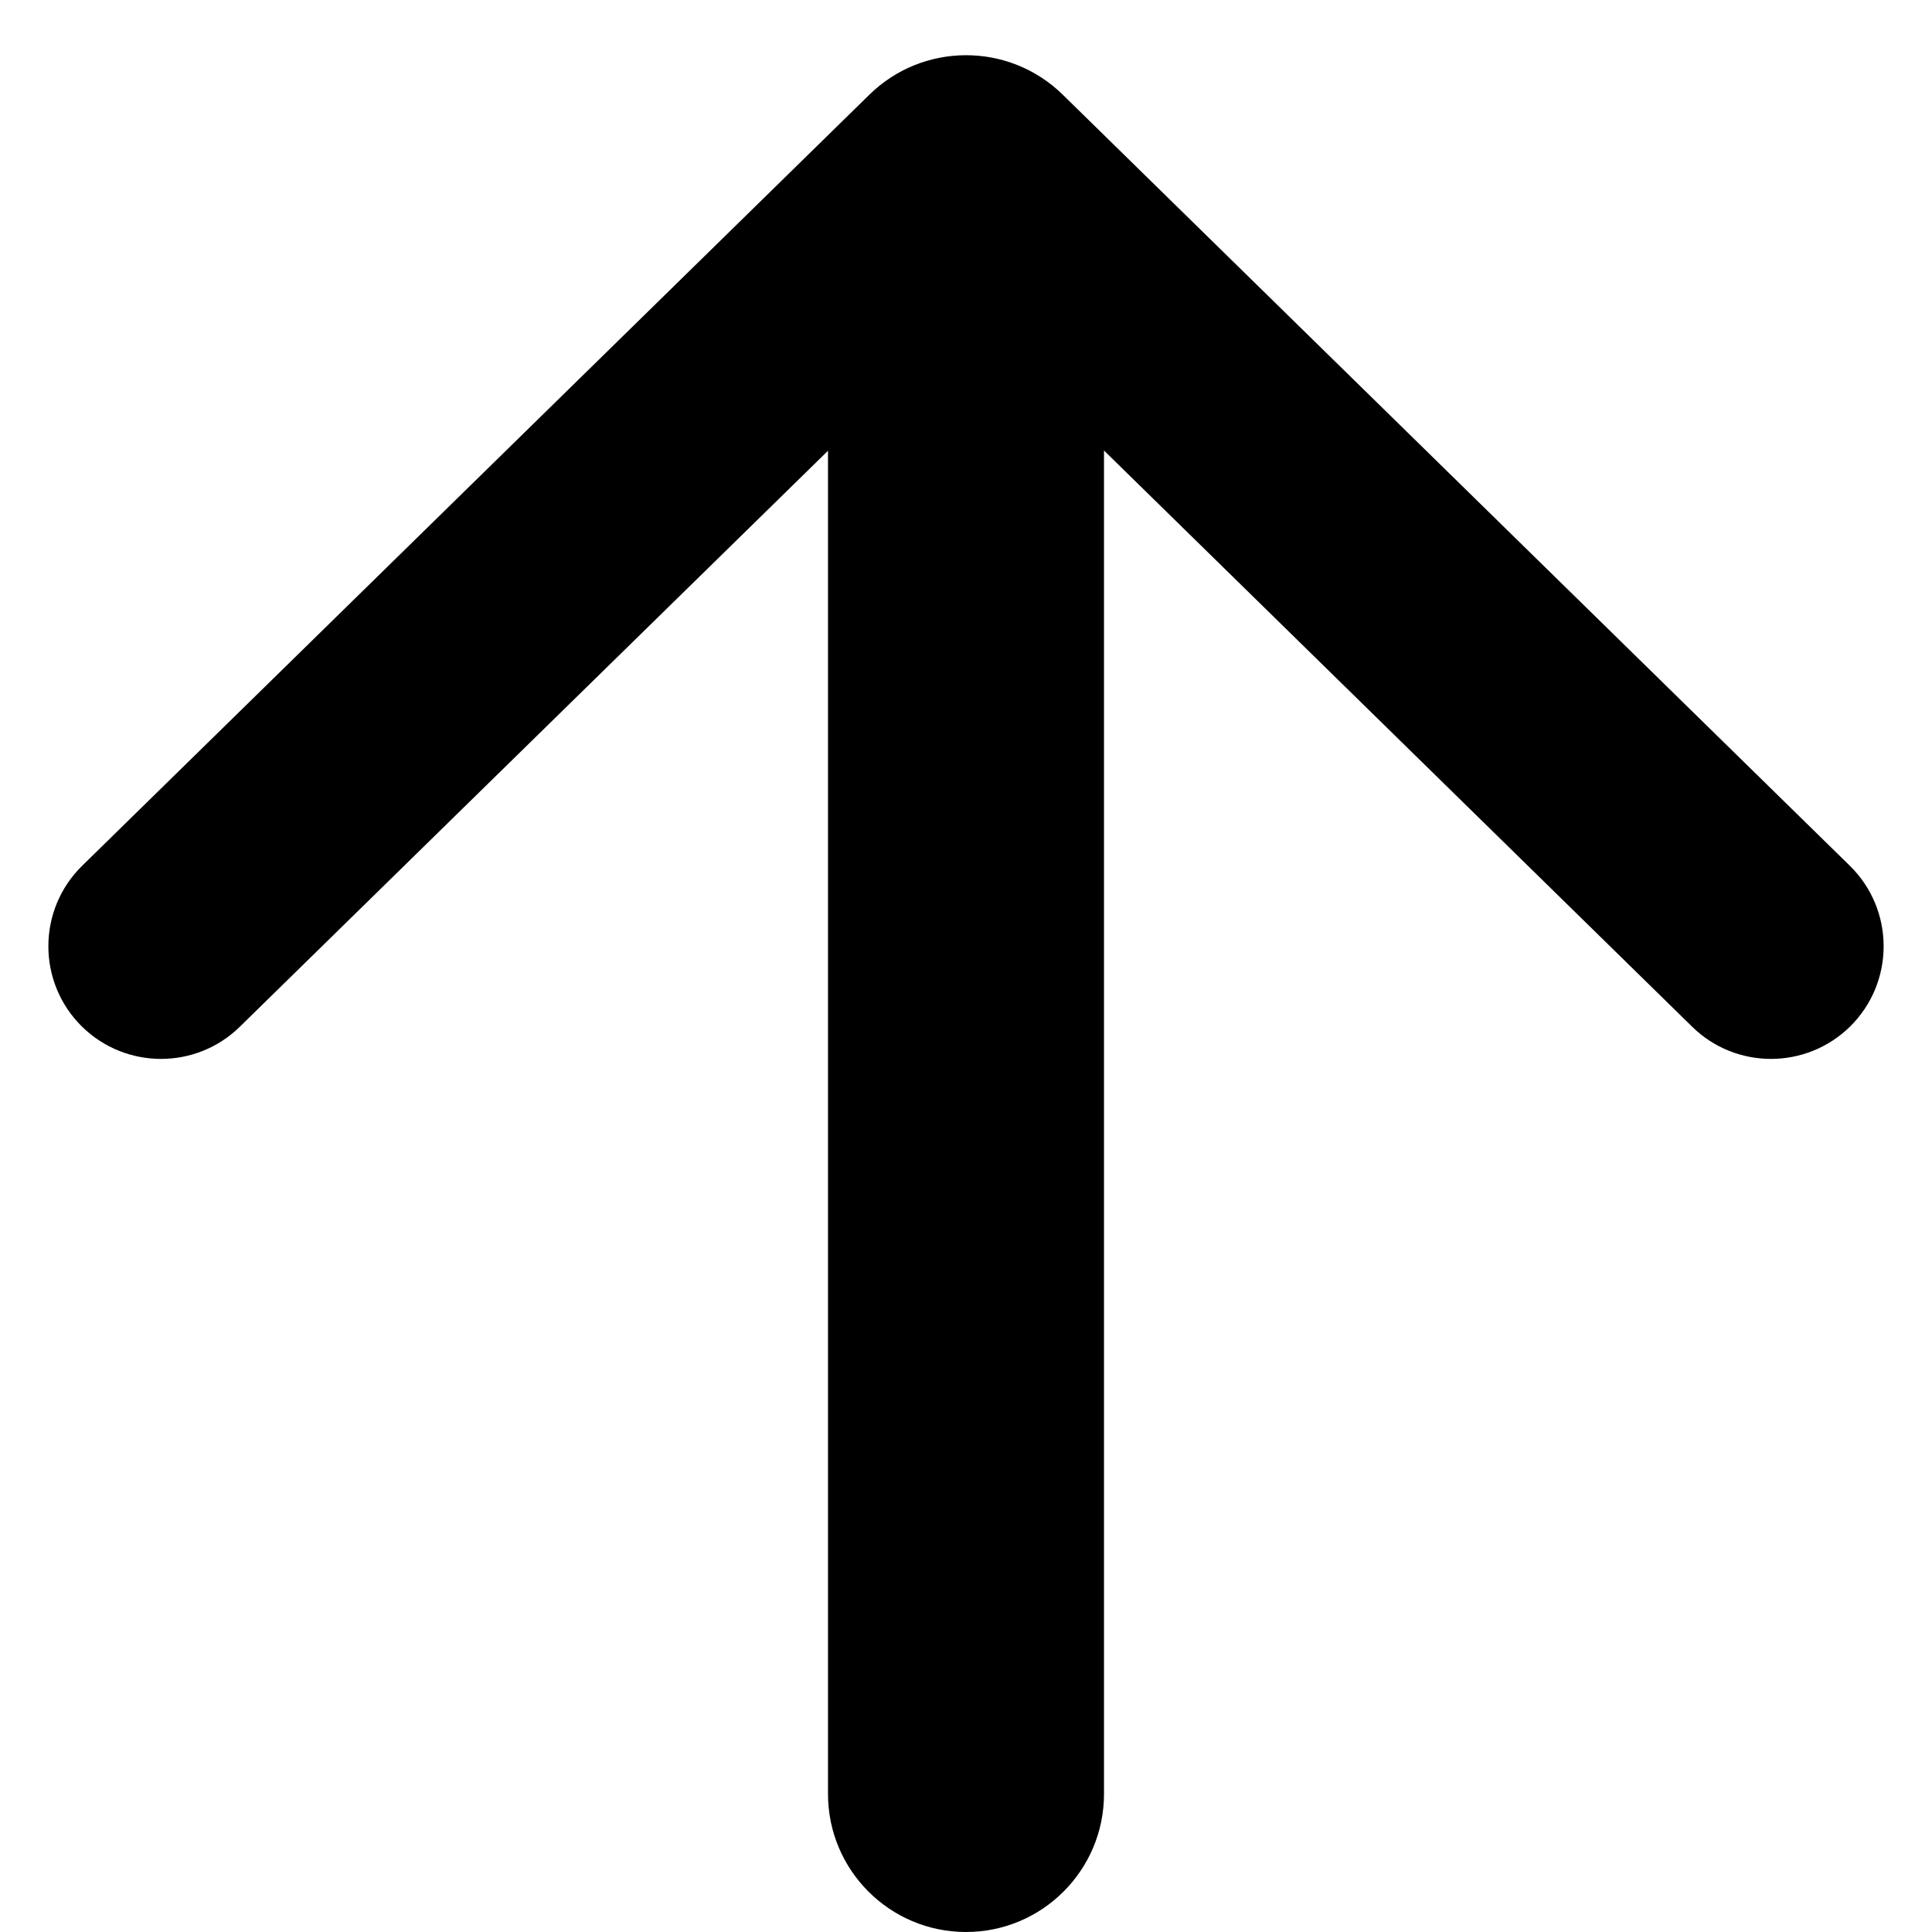 <svg viewBox="0 0 14 14" fill="none" xmlns="http://www.w3.org/2000/svg"><path fill-rule="evenodd" clip-rule="evenodd" d="M8 2V13C8 13.552 7.552 14 7 14C6.448 14 6 13.552 6 13V2H8Z" fill="currentColor"></path><path fill-rule="evenodd" clip-rule="evenodd" d="M6.301 0.685C6.69 0.305 7.312 0.305 7.701 0.686L13.405 6.274C13.731 6.594 13.731 7.12 13.405 7.44C13.087 7.751 12.579 7.751 12.262 7.44L7.001 2.286L1.738 7.44C1.421 7.751 0.913 7.751 0.595 7.44C0.269 7.12 0.269 6.594 0.595 6.274L6.301 0.685Z" fill="currentColor"></path></svg>